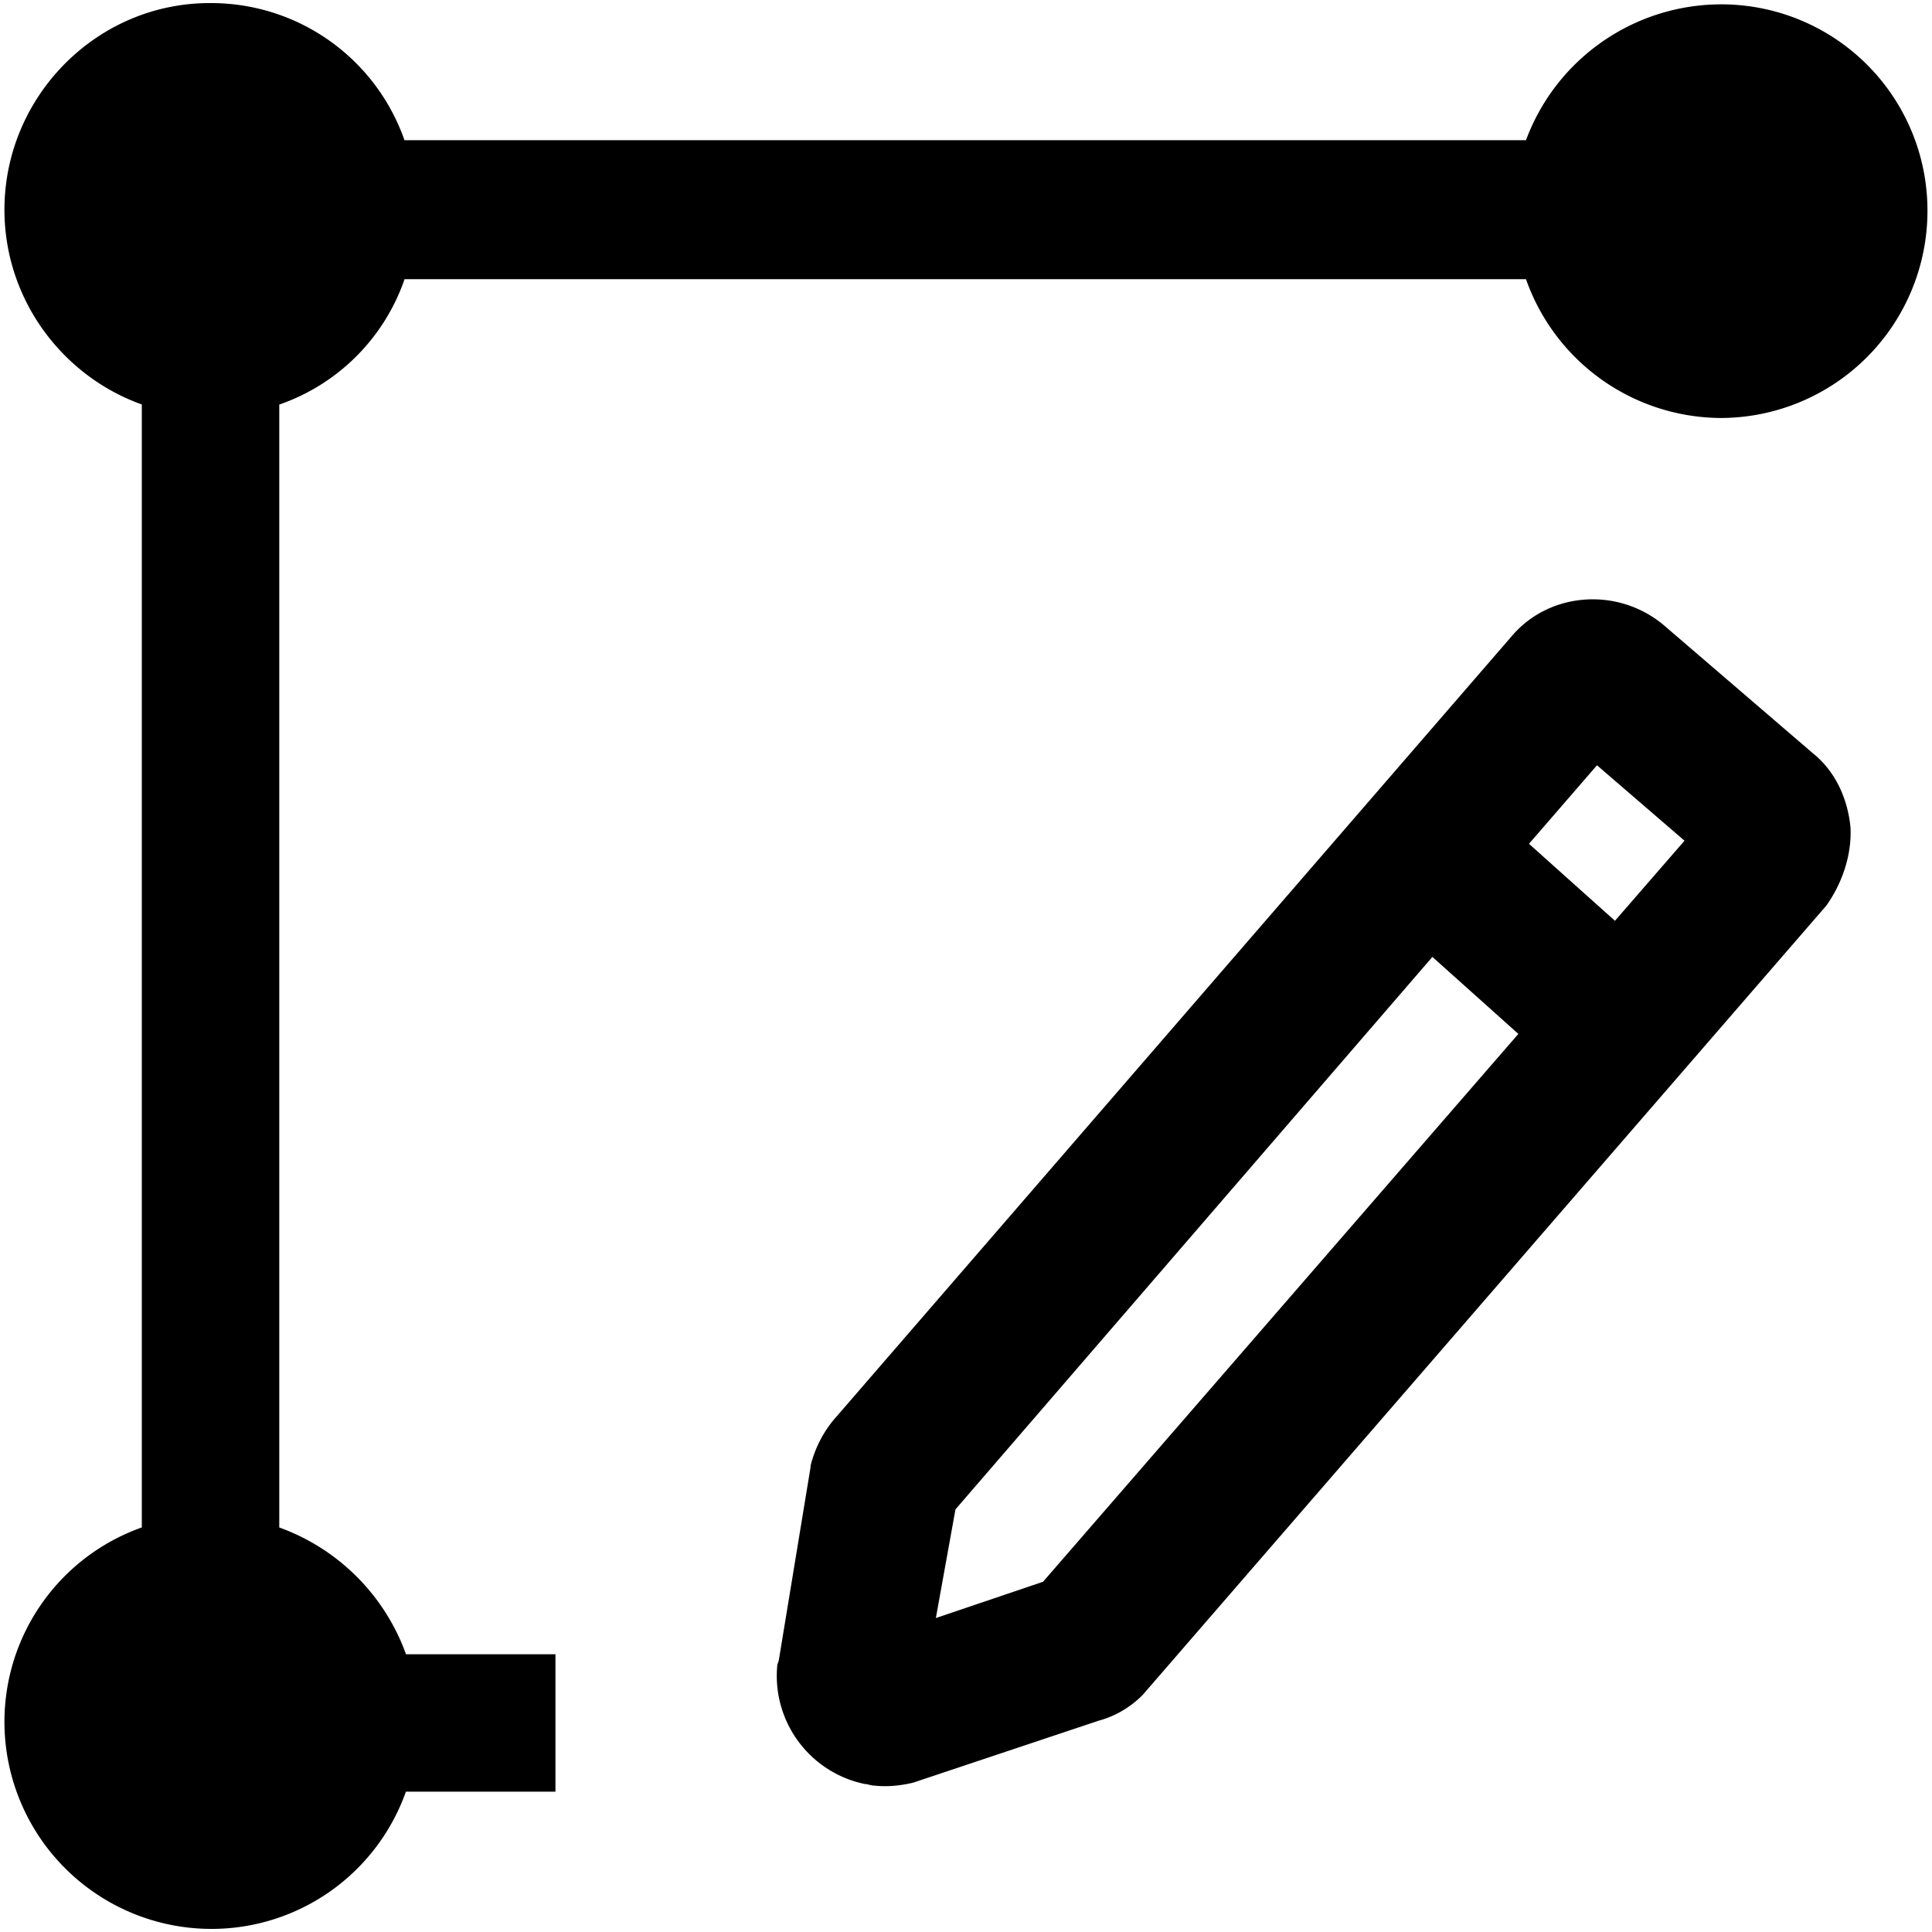 <svg width="20" height="20" xmlns="http://www.w3.org/2000/svg"><path d="M19.156 8.562c-.03-.297-.156-.577-.39-.765l-1.547-1.329c-.469-.39-1.172-.343-1.563.11l-7.03 8.125a1.205 1.205 0 0 0-.235.47v.015l-.329 2-.015.046a1.143 1.143 0 0 0 .906 1.234c.03 0 .062.016.094.016.14.016.281 0 .406-.03l1.922-.642c.172-.046.328-.14.453-.265l7.078-8.172c.156-.219.266-.515.25-.813Zm-8.36 7.813-1.108.375.203-1.125 4.937-5.719.89.797-4.921 5.672Zm5.922-6.843-.89-.797.704-.813.906.781-.72.829Zm-13.827 6.28V4.188A2.097 2.097 0 0 0 4.188 2.89h11.609a2.15 2.15 0 0 0 2.015 1.437 2.144 2.144 0 0 0 2.141-2.14 2.134 2.134 0 0 0-2.14-2.142c-.9.003-1.703.563-2.016 1.406H4.187A2.12 2.12 0 0 0 2.173.032C1 .03.046 1 .046 2.172c0 .922.594 1.719 1.422 2.015v11.625a2.135 2.135 0 0 0-1.422 2.016 2.144 2.144 0 0 0 2.14 2.14 2.135 2.135 0 0 0 2.016-1.421H5.75v-1.422H4.203a2.182 2.182 0 0 0-1.313-1.313Z" fill="#000" fill-rule="nonzero"/></svg>